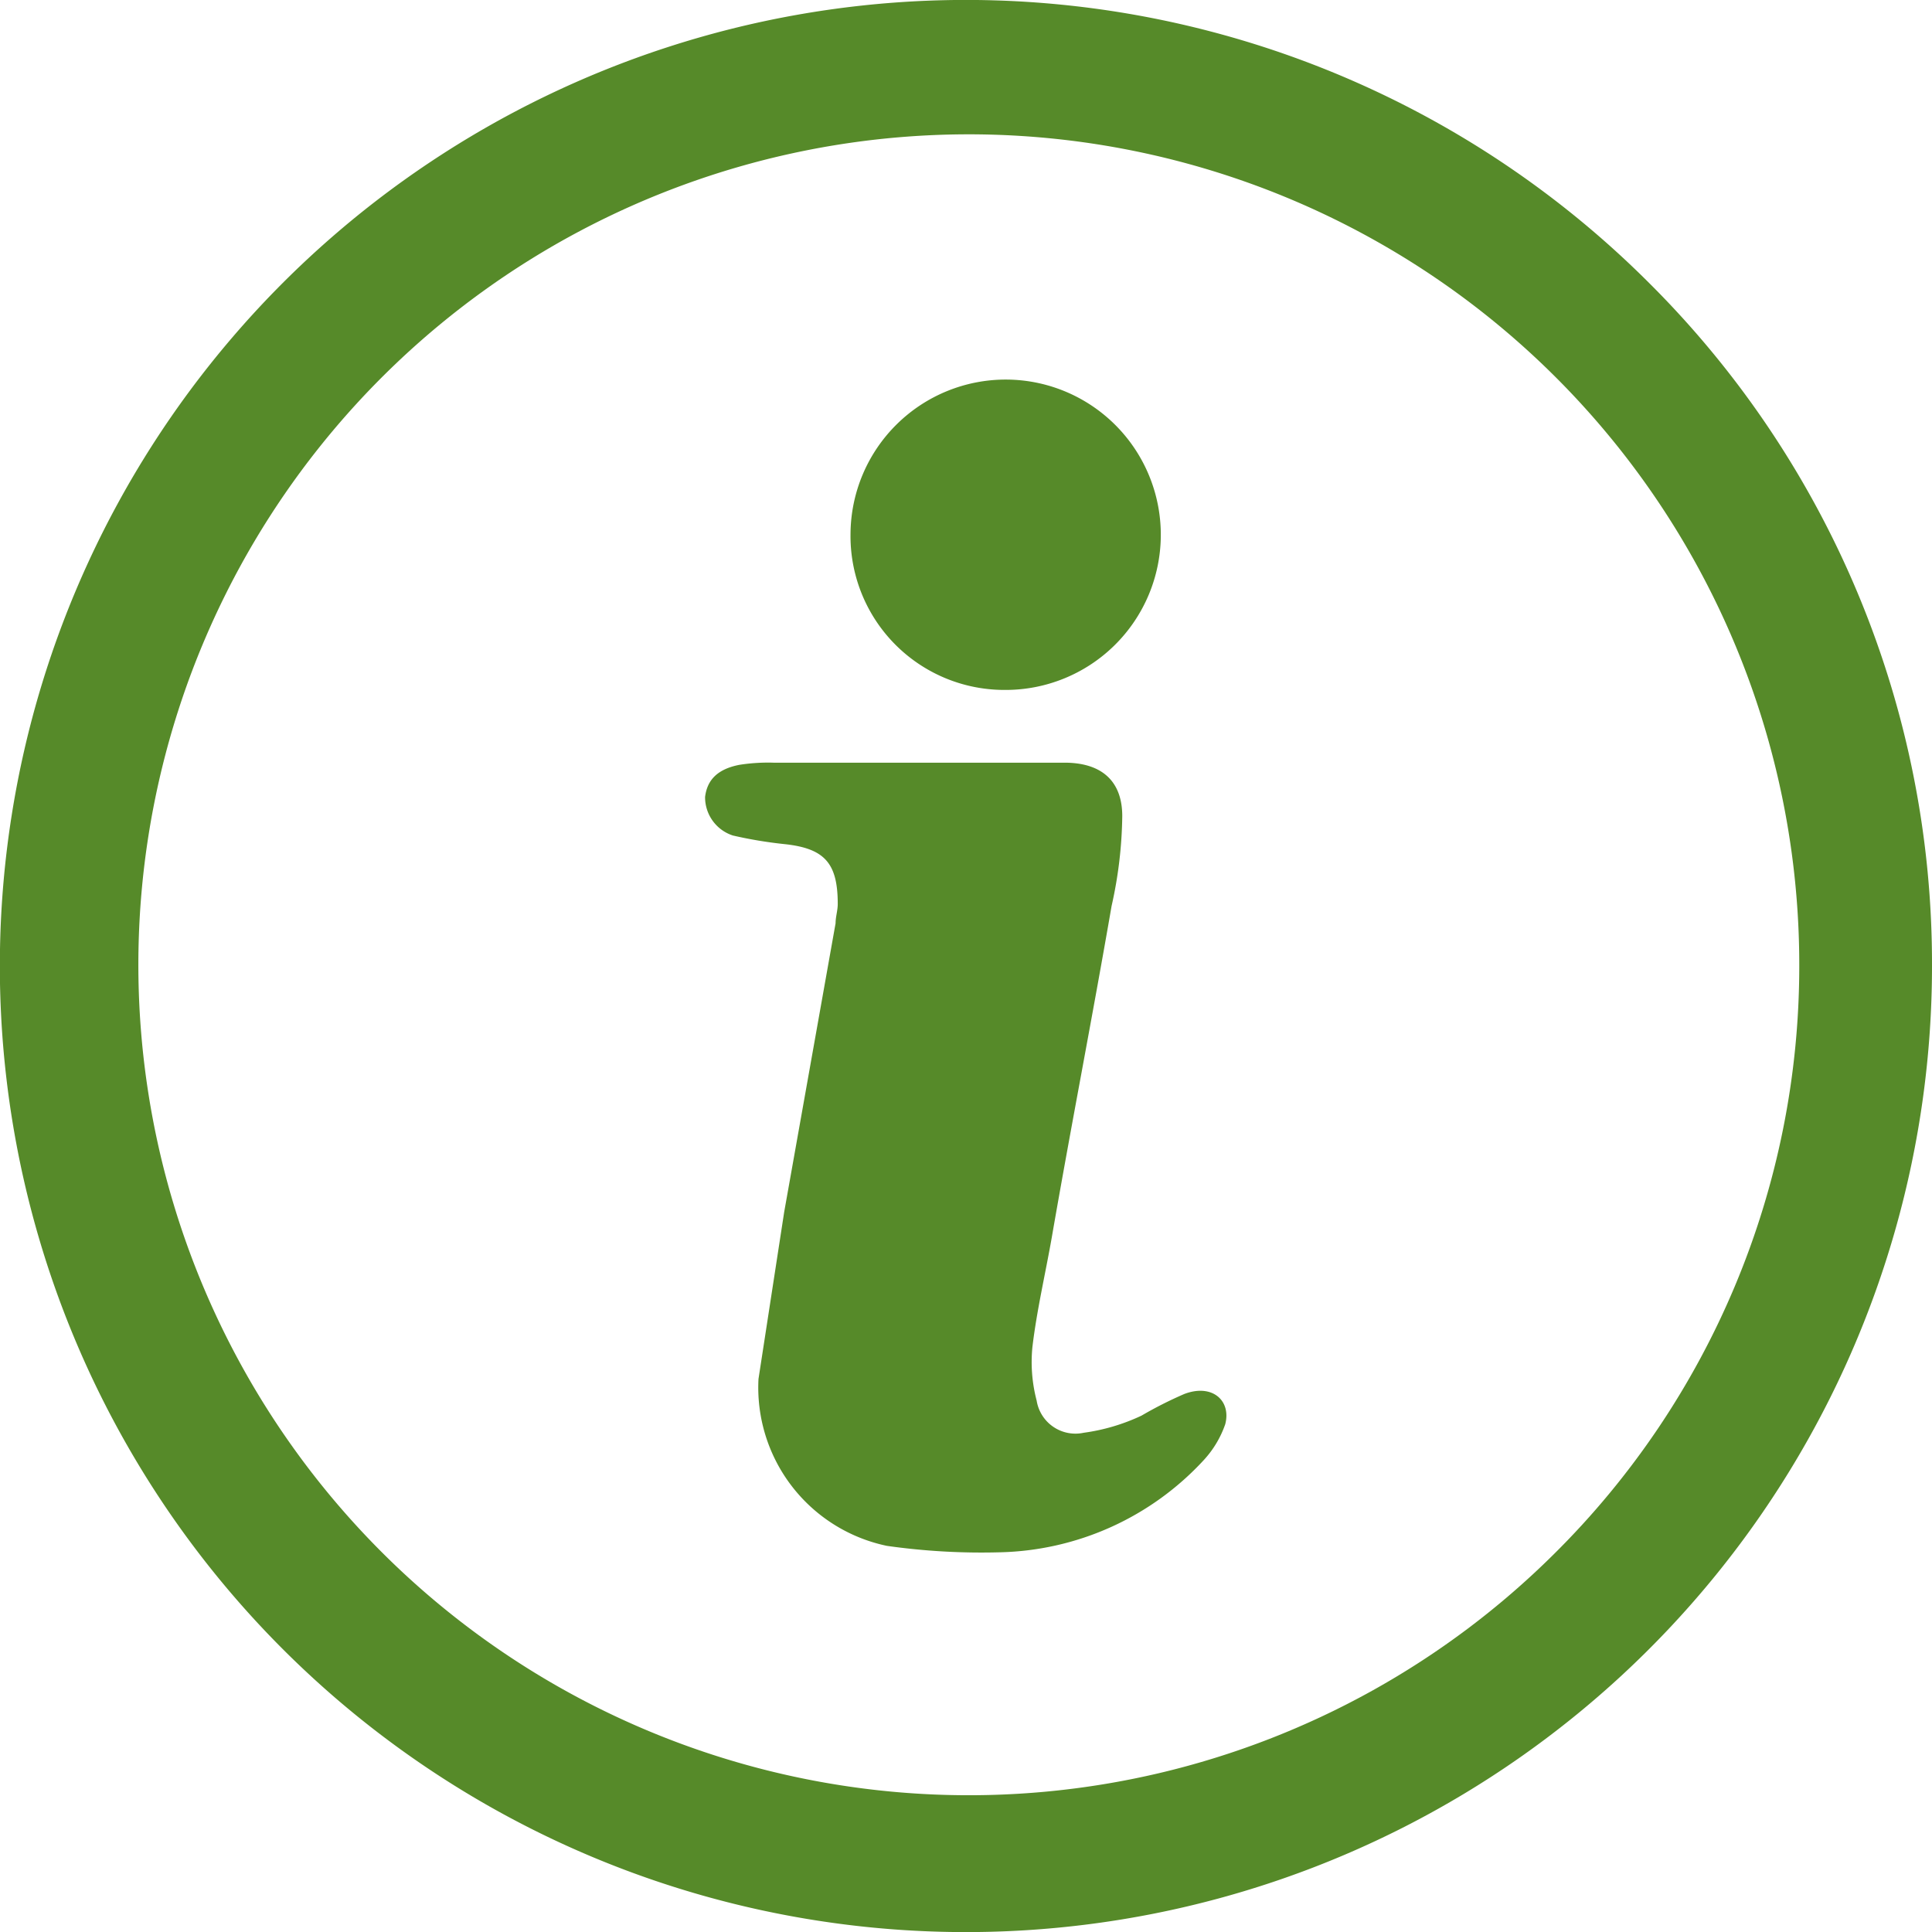 <svg xmlns="http://www.w3.org/2000/svg" width="26.768" height="26.768" viewBox="0 0 26.768 26.768">
  <g id="Group_1208" data-name="Group 1208" transform="translate(-97.2 -27.198)">
    <path id="Path_5945" data-name="Path 5945" d="M120.048,31.118a13.385,13.385,0,1,0,3.92,9.464A13.3,13.3,0,0,0,120.048,31.118Zm-1.319,17.613a11.506,11.506,0,1,1,3.4-8.132A11.462,11.462,0,0,1,118.729,48.731Z" transform="translate(0 0)" fill="#568a29"/>
    <path id="Path_5946" data-name="Path 5946" d="M321.884,130.857a2.15,2.15,0,0,0,.03-4.3,2.151,2.151,0,0,0-2.164,2.135h0A2.132,2.132,0,0,0,321.884,130.857Z" transform="translate(-210.766 -94.1)" fill="#568a29"/>
    <path id="Path_5947" data-name="Path 5947" d="M288.315,235.547a5.565,5.565,0,0,0-.593.3,2.737,2.737,0,0,1-.8.237.544.544,0,0,1-.652-.445,2.1,2.1,0,0,1-.059-.741c.059-.5.178-1.008.267-1.512.267-1.542.563-3.054.83-4.6a5.952,5.952,0,0,0,.148-1.245c0-.5-.3-.741-.8-.741h-4.032a2.556,2.556,0,0,0-.474.03c-.3.059-.445.207-.474.445a.557.557,0,0,0,.385.534,5.948,5.948,0,0,0,.712.119c.563.059.741.267.741.83,0,.089-.03.178-.03.267l-.712,4-.356,2.313a2.241,2.241,0,0,0,1.779,2.313,9.315,9.315,0,0,0,1.571.089,3.963,3.963,0,0,0,2.817-1.275,1.416,1.416,0,0,0,.3-.5h0C288.968,235.636,288.7,235.4,288.315,235.547Z" transform="translate(-174.707 -189.035)" fill="#568a29"/>
  </g>
</svg>

